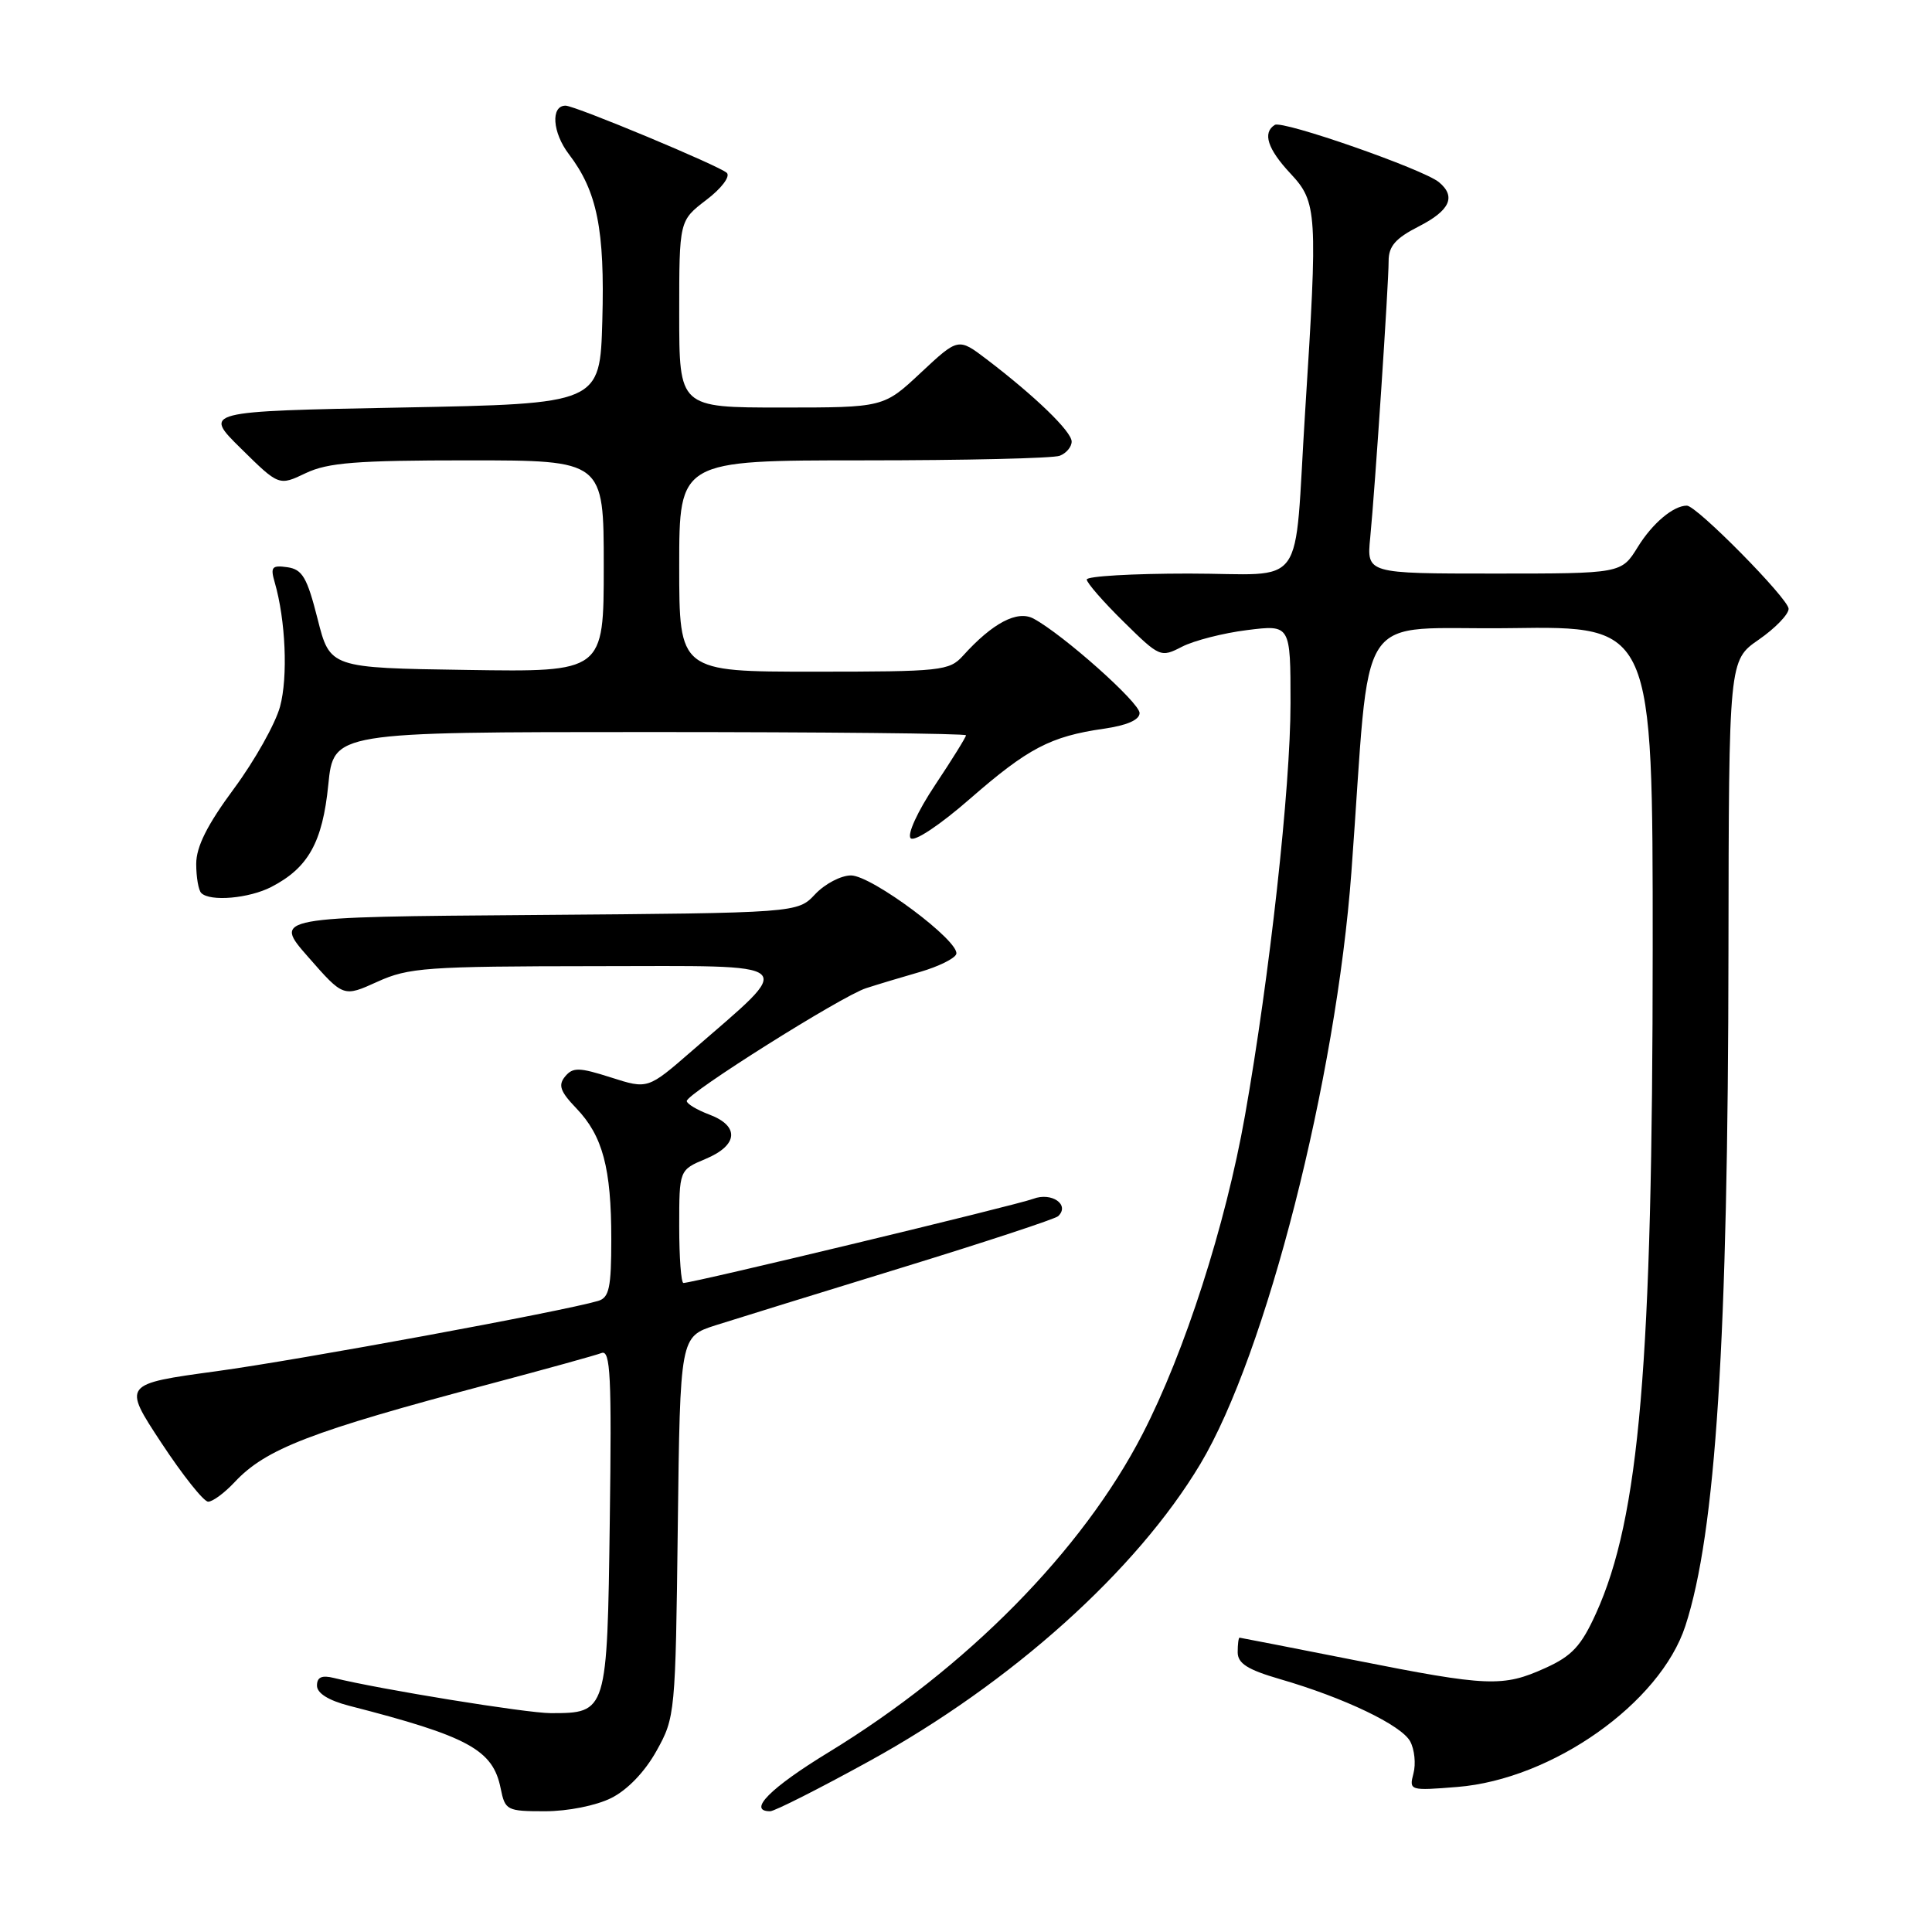 <?xml version="1.0" encoding="UTF-8" standalone="no"?>
<!DOCTYPE svg PUBLIC "-//W3C//DTD SVG 1.1//EN" "http://www.w3.org/Graphics/SVG/1.1/DTD/svg11.dtd" >
<svg xmlns="http://www.w3.org/2000/svg" xmlns:xlink="http://www.w3.org/1999/xlink" version="1.1" viewBox="0 0 256 256">
 <g >
 <path fill="currentColor"
d=" M 80.99 238.25 C 83.14 237.18 85.46 234.76 86.99 232.00 C 89.46 227.58 89.51 227.05 89.81 202.31 C 90.12 177.12 90.12 177.12 94.81 175.61 C 97.39 174.79 108.50 171.35 119.50 167.97 C 130.50 164.59 139.82 161.52 140.21 161.15 C 141.81 159.64 139.35 157.92 136.91 158.85 C 134.69 159.69 91.84 170.00 90.56 170.00 C 90.25 170.00 90.00 166.63 90.00 162.51 C 90.00 155.03 90.00 155.03 93.50 153.56 C 97.81 151.76 98.03 149.21 94.00 147.69 C 92.35 147.07 91.00 146.26 91.00 145.89 C 91.00 144.90 111.54 131.97 114.76 130.94 C 116.27 130.45 119.49 129.48 121.93 128.78 C 124.36 128.07 126.51 127.01 126.71 126.42 C 127.24 124.76 115.51 116.00 112.76 116.00 C 111.43 116.00 109.30 117.12 108.01 118.49 C 105.68 120.97 105.68 120.97 70.93 121.24 C 36.18 121.50 36.18 121.50 40.84 126.81 C 45.50 132.13 45.50 132.13 50.00 130.09 C 54.13 128.21 56.50 128.04 78.94 128.02 C 106.51 128.00 105.57 127.17 91.67 139.26 C 85.84 144.33 85.84 144.33 80.96 142.77 C 76.73 141.42 75.91 141.40 74.88 142.64 C 73.93 143.79 74.23 144.63 76.37 146.86 C 79.86 150.50 81.00 154.78 81.00 164.18 C 81.00 170.64 80.72 171.95 79.25 172.38 C 74.54 173.77 39.70 180.19 28.71 181.69 C 16.25 183.39 16.25 183.39 21.37 191.17 C 24.19 195.45 26.98 198.97 27.58 198.98 C 28.17 198.99 29.74 197.83 31.08 196.40 C 35.22 191.97 41.13 189.69 64.91 183.38 C 72.28 181.42 78.94 179.58 79.71 179.28 C 80.89 178.83 81.06 182.34 80.80 201.45 C 80.46 226.94 80.44 227.00 72.98 227.00 C 69.78 227.00 50.31 223.84 44.25 222.34 C 42.64 221.94 42.00 222.23 42.00 223.35 C 42.00 224.36 43.52 225.31 46.25 226.02 C 62.08 230.08 65.32 231.85 66.34 236.97 C 66.93 239.88 67.15 240.00 72.22 240.00 C 75.24 240.00 78.99 239.25 80.99 238.25 Z  M 115.20 233.35 C 134.03 222.99 150.61 208.11 159.06 193.97 C 167.76 179.42 177.03 143.08 179.07 115.52 C 181.74 79.43 179.05 83.54 200.25 83.23 C 219.00 82.96 219.00 82.96 218.99 125.73 C 218.98 180.71 217.24 201.09 211.48 213.78 C 209.52 218.10 208.30 219.42 204.79 221.01 C 199.14 223.57 197.18 223.49 179.50 219.98 C 171.25 218.35 164.39 217.01 164.25 217.00 C 164.11 217.00 164.00 217.87 164.00 218.93 C 164.00 220.41 165.30 221.24 169.60 222.49 C 178.12 224.96 185.71 228.60 186.86 230.75 C 187.43 231.81 187.63 233.72 187.29 234.99 C 186.70 237.26 186.79 237.29 193.11 236.78 C 205.68 235.77 219.99 225.67 223.32 215.44 C 227.35 203.09 228.98 177.67 229.03 126.00 C 229.08 87.50 229.08 87.50 233.04 84.76 C 235.22 83.25 237.00 81.41 237.00 80.67 C 237.00 79.35 224.82 67.00 223.52 67.00 C 221.73 67.00 218.95 69.34 217.01 72.49 C 214.84 76.00 214.84 76.00 197.97 76.00 C 181.09 76.00 181.09 76.00 181.56 71.25 C 182.21 64.58 184.00 37.65 184.00 34.58 C 184.00 32.62 184.92 31.57 188.00 30.00 C 192.13 27.89 192.97 26.05 190.67 24.14 C 188.59 22.42 169.95 15.91 168.92 16.55 C 167.26 17.58 167.95 19.74 171.00 23.00 C 174.54 26.79 174.62 28.14 172.94 54.50 C 171.40 78.76 173.39 76.00 157.48 76.00 C 150.07 76.00 144.00 76.35 144.00 76.79 C 144.00 77.22 146.19 79.74 148.88 82.38 C 153.67 87.10 153.80 87.15 156.63 85.69 C 158.21 84.88 162.09 83.88 165.25 83.49 C 171.00 82.77 171.00 82.77 171.00 93.19 C 171.00 104.34 168.24 129.33 164.96 147.85 C 162.39 162.36 156.98 179.18 151.40 190.00 C 143.44 205.46 128.09 221.03 109.79 232.19 C 102.05 236.91 98.99 240.00 102.05 240.00 C 102.63 240.00 108.55 237.01 115.20 233.35 Z  M 35.96 117.52 C 40.85 114.99 42.74 111.60 43.50 103.99 C 44.20 97.00 44.20 97.00 86.10 97.00 C 109.15 97.00 128.00 97.19 128.00 97.43 C 128.00 97.67 126.16 100.64 123.90 104.03 C 121.57 107.53 120.18 110.58 120.67 111.07 C 121.17 111.57 124.56 109.31 128.52 105.85 C 136.22 99.14 139.19 97.58 146.25 96.56 C 149.33 96.12 151.00 95.39 151.00 94.48 C 151.00 93.09 140.84 84.06 136.95 81.97 C 134.80 80.82 131.52 82.55 127.60 86.89 C 125.79 88.89 124.73 89.00 107.85 89.00 C 90.00 89.00 90.00 89.00 90.00 75.00 C 90.00 61.00 90.00 61.00 114.42 61.00 C 127.85 61.00 139.55 60.73 140.42 60.39 C 141.29 60.06 142.00 59.21 142.00 58.51 C 142.00 57.18 137.17 52.51 130.74 47.61 C 126.98 44.75 126.98 44.75 122.03 49.37 C 117.09 54.00 117.09 54.00 103.54 54.00 C 90.00 54.00 90.00 54.00 90.00 41.62 C 90.00 29.24 90.00 29.24 93.58 26.50 C 95.59 24.98 96.79 23.39 96.31 22.91 C 95.41 22.01 76.20 14.00 74.94 14.00 C 72.95 14.00 73.19 17.56 75.38 20.43 C 79.13 25.35 80.15 30.42 79.81 42.50 C 79.50 53.50 79.50 53.50 53.21 54.00 C 26.92 54.50 26.92 54.50 31.94 59.44 C 36.96 64.39 36.96 64.39 40.52 62.69 C 43.45 61.30 47.21 61.00 62.03 61.00 C 80.00 61.00 80.00 61.00 80.00 75.02 C 80.00 89.05 80.00 89.05 61.86 88.77 C 43.72 88.50 43.72 88.50 42.08 82.00 C 40.69 76.52 40.07 75.45 38.08 75.16 C 36.03 74.87 35.81 75.13 36.40 77.16 C 37.85 82.17 38.17 89.69 37.11 93.62 C 36.50 95.88 33.75 100.78 31.00 104.50 C 27.45 109.30 26.00 112.20 26.00 114.47 C 26.00 116.23 26.30 117.97 26.67 118.33 C 27.84 119.50 33.00 119.05 35.96 117.52 Z "/>
</g>
</svg>